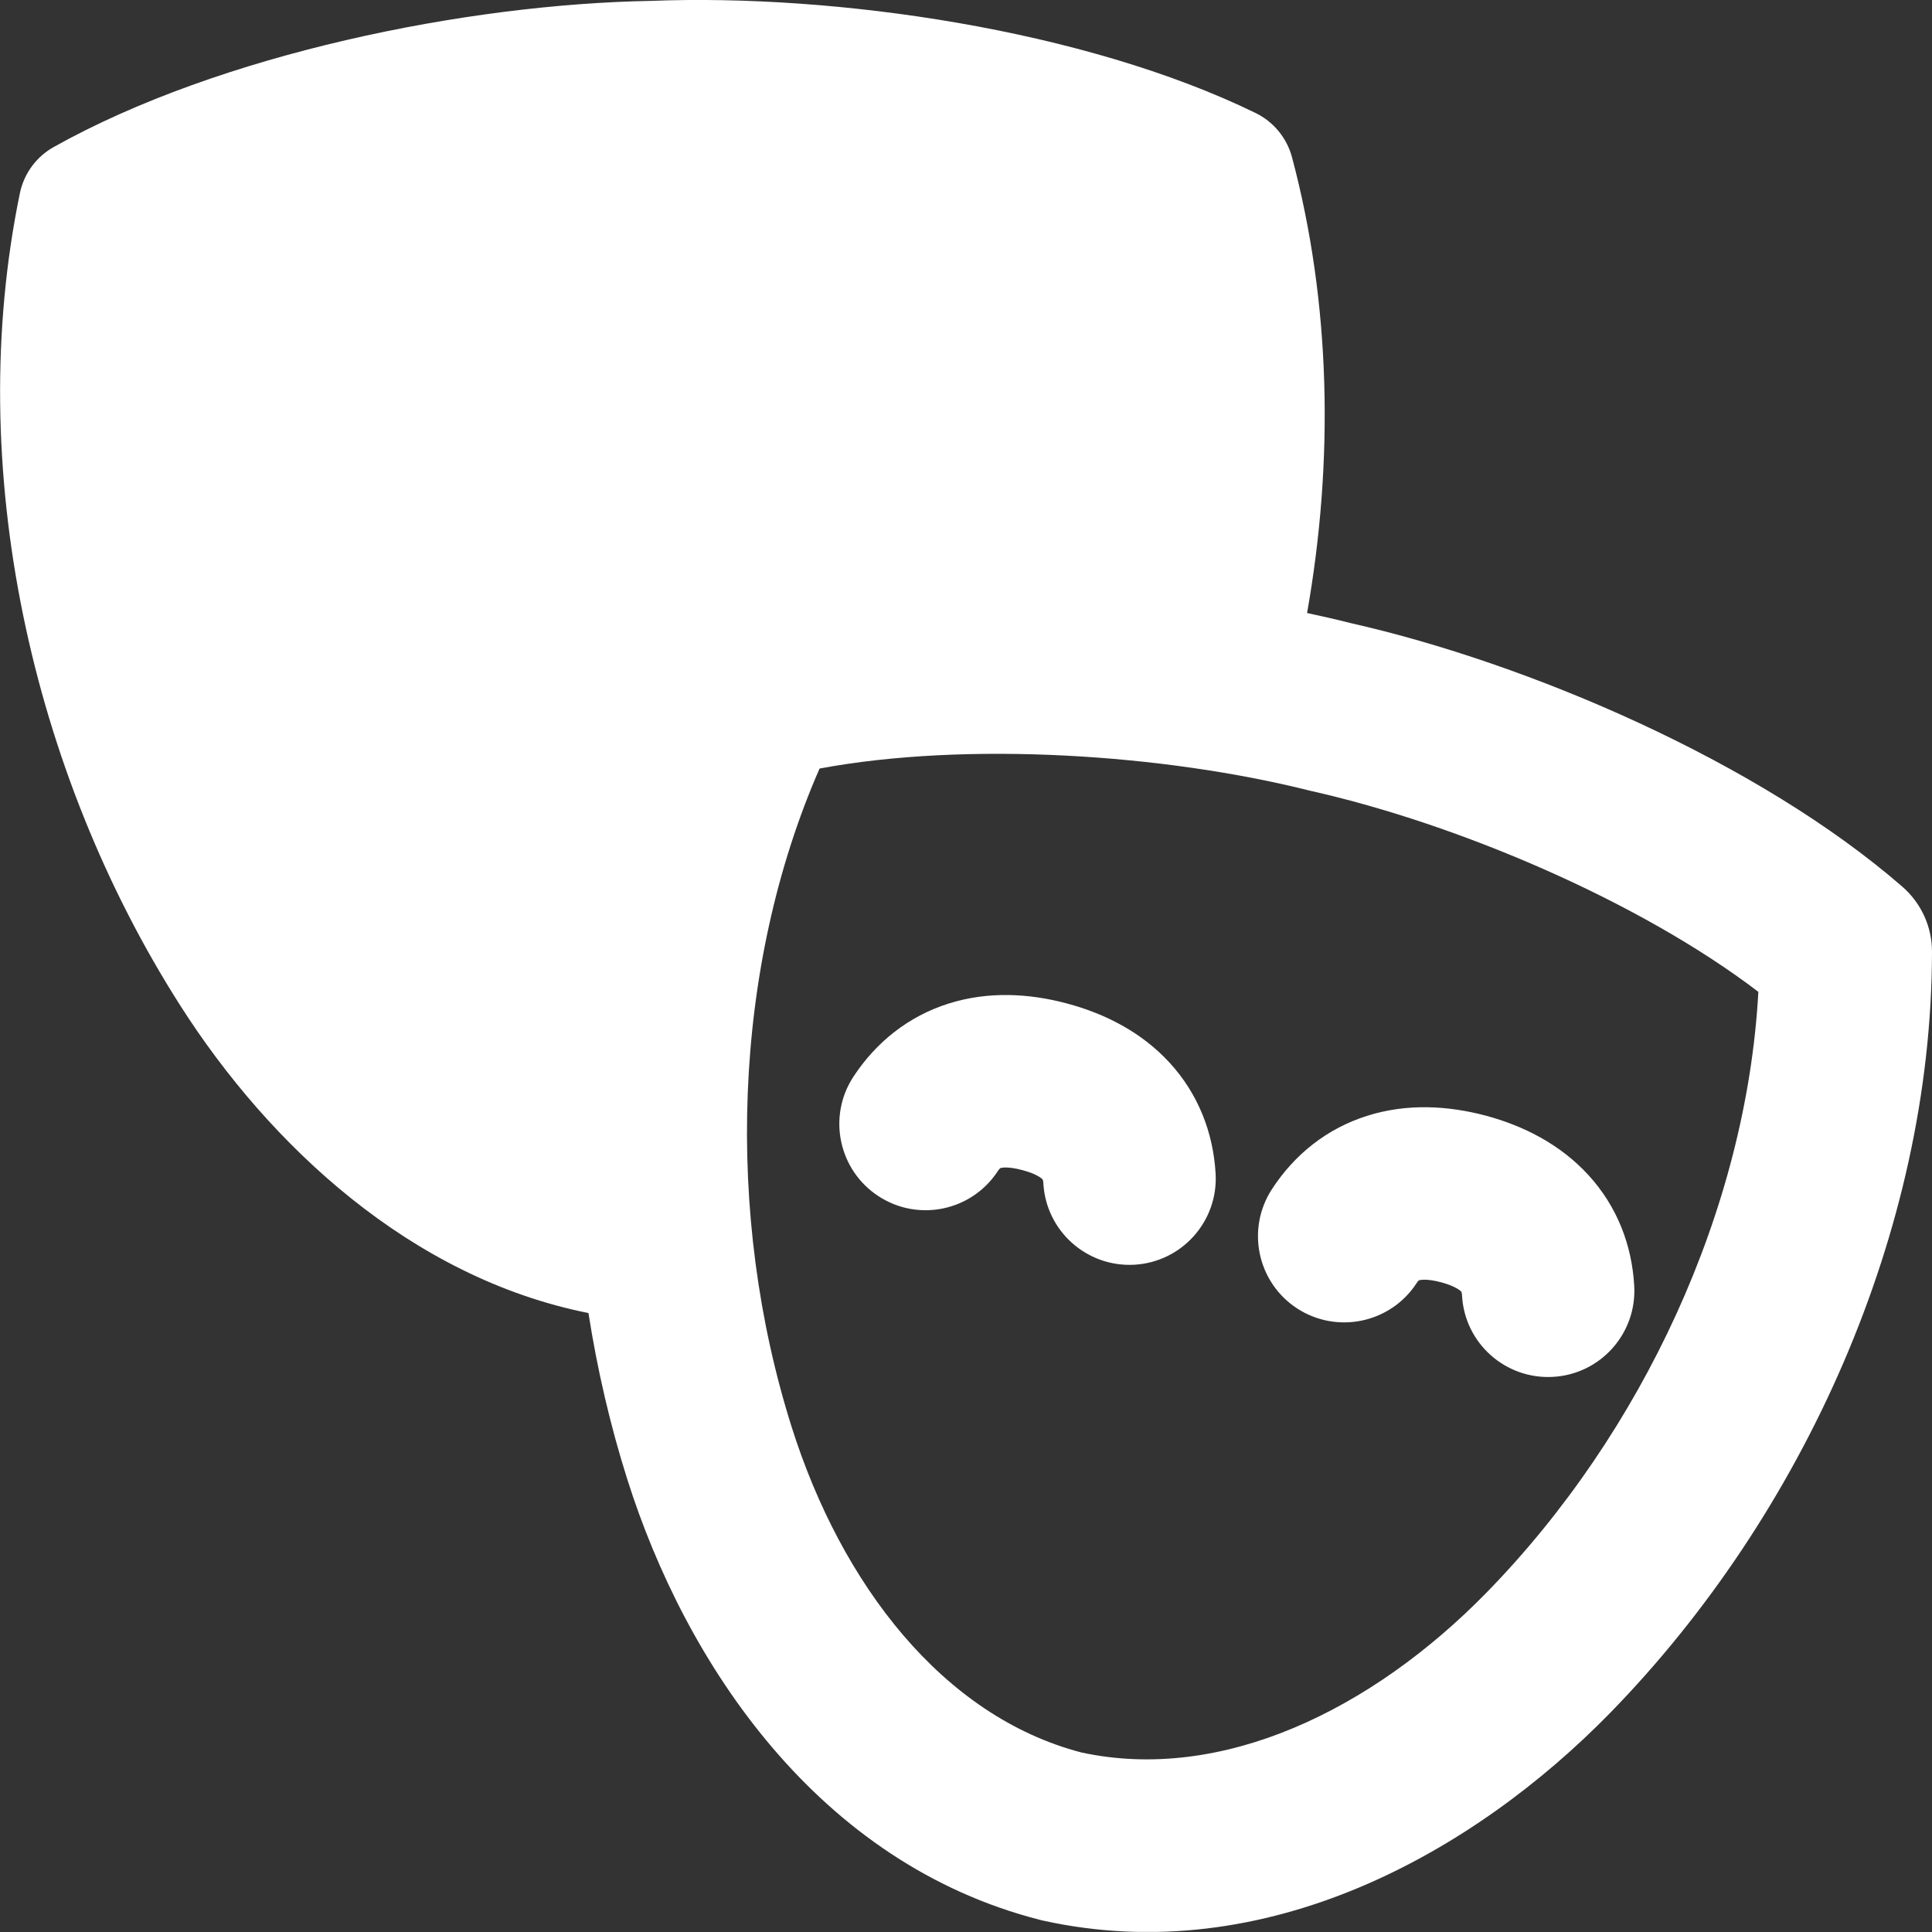 <svg width="24" height="24" viewBox="0 0 24 24" fill="none" xmlns="http://www.w3.org/2000/svg">
<rect x="0" y="0" width="24" height="24" fill="#333333" stroke="none"/>
<g clip-path="url(#clip0_1060_3042)">
<path fill-rule="evenodd" clip-rule="evenodd" d="M15.598 1.404C13.469 0.366 10.373 -0.079 8.088 0.011C5.801 0.05 2.734 0.669 0.668 1.826C0.451 1.947 0.297 2.157 0.247 2.4C-0.455 5.802 0.388 9.592 2.242 12.495C3.347 14.226 5.104 15.872 7.31 16.311C7.42 17.016 7.581 17.708 7.792 18.375C8.52 20.676 10.167 23.148 12.922 23.85C12.933 23.853 12.944 23.856 12.955 23.858C15.731 24.471 18.314 23.006 20.001 21.279C22.398 18.824 23.995 15.298 24 11.825C24.001 11.514 23.866 11.219 23.632 11.015C21.843 9.46 18.986 8.239 16.773 7.739C16.599 7.695 16.42 7.654 16.237 7.615C16.571 5.727 16.534 3.771 16.05 1.954C15.986 1.714 15.821 1.513 15.598 1.404ZM9.835 17.729C9.002 15.094 9.096 12.027 10.181 9.547C12.013 9.206 14.461 9.368 16.264 9.82L16.289 9.826C18.103 10.234 20.362 11.192 21.843 12.321C21.695 15.024 20.399 17.805 18.468 19.782C17.037 21.247 15.175 22.146 13.434 21.77C11.711 21.321 10.453 19.681 9.835 17.729ZM16.987 13.86C17.476 13.706 17.983 13.733 18.457 13.859C18.93 13.986 19.383 14.217 19.73 14.595C20.087 14.984 20.273 15.465 20.301 15.975C20.334 16.566 19.881 17.072 19.291 17.104C18.7 17.137 18.194 16.685 18.162 16.094C18.16 16.061 18.154 16.048 18.154 16.047C18.154 16.047 18.154 16.046 18.154 16.047C18.154 16.048 18.153 16.046 18.151 16.044C18.145 16.037 18.087 15.979 17.902 15.929C17.718 15.88 17.639 15.901 17.629 15.904L17.626 15.905C17.625 15.906 17.613 15.915 17.596 15.942C17.272 16.437 16.608 16.576 16.112 16.253C15.617 15.929 15.478 15.265 15.802 14.77C16.081 14.342 16.483 14.018 16.987 13.86ZM13.256 12.466C12.783 12.339 12.276 12.312 11.786 12.466C11.283 12.624 10.881 12.949 10.601 13.376C10.277 13.871 10.417 14.535 10.912 14.859C11.407 15.183 12.071 15.044 12.395 14.548C12.413 14.521 12.424 14.513 12.425 14.512C12.425 14.511 12.425 14.512 12.425 14.512C12.424 14.512 12.426 14.511 12.429 14.51C12.438 14.507 12.517 14.486 12.702 14.536C12.887 14.585 12.944 14.643 12.951 14.65C12.952 14.652 12.953 14.653 12.953 14.653C12.954 14.654 12.959 14.668 12.961 14.7C12.994 15.291 13.499 15.743 14.09 15.711C14.681 15.678 15.133 15.173 15.101 14.582C15.072 14.072 14.886 13.59 14.529 13.201C14.182 12.823 13.73 12.593 13.256 12.466Z" fill="white"/>
</g>
<defs>
<clipPath id="clip0_1060_3042">
<rect width="23.999" height="23.999" fill="white" transform="translate(0.001)"/>
</clipPath>
</defs>
</svg>
